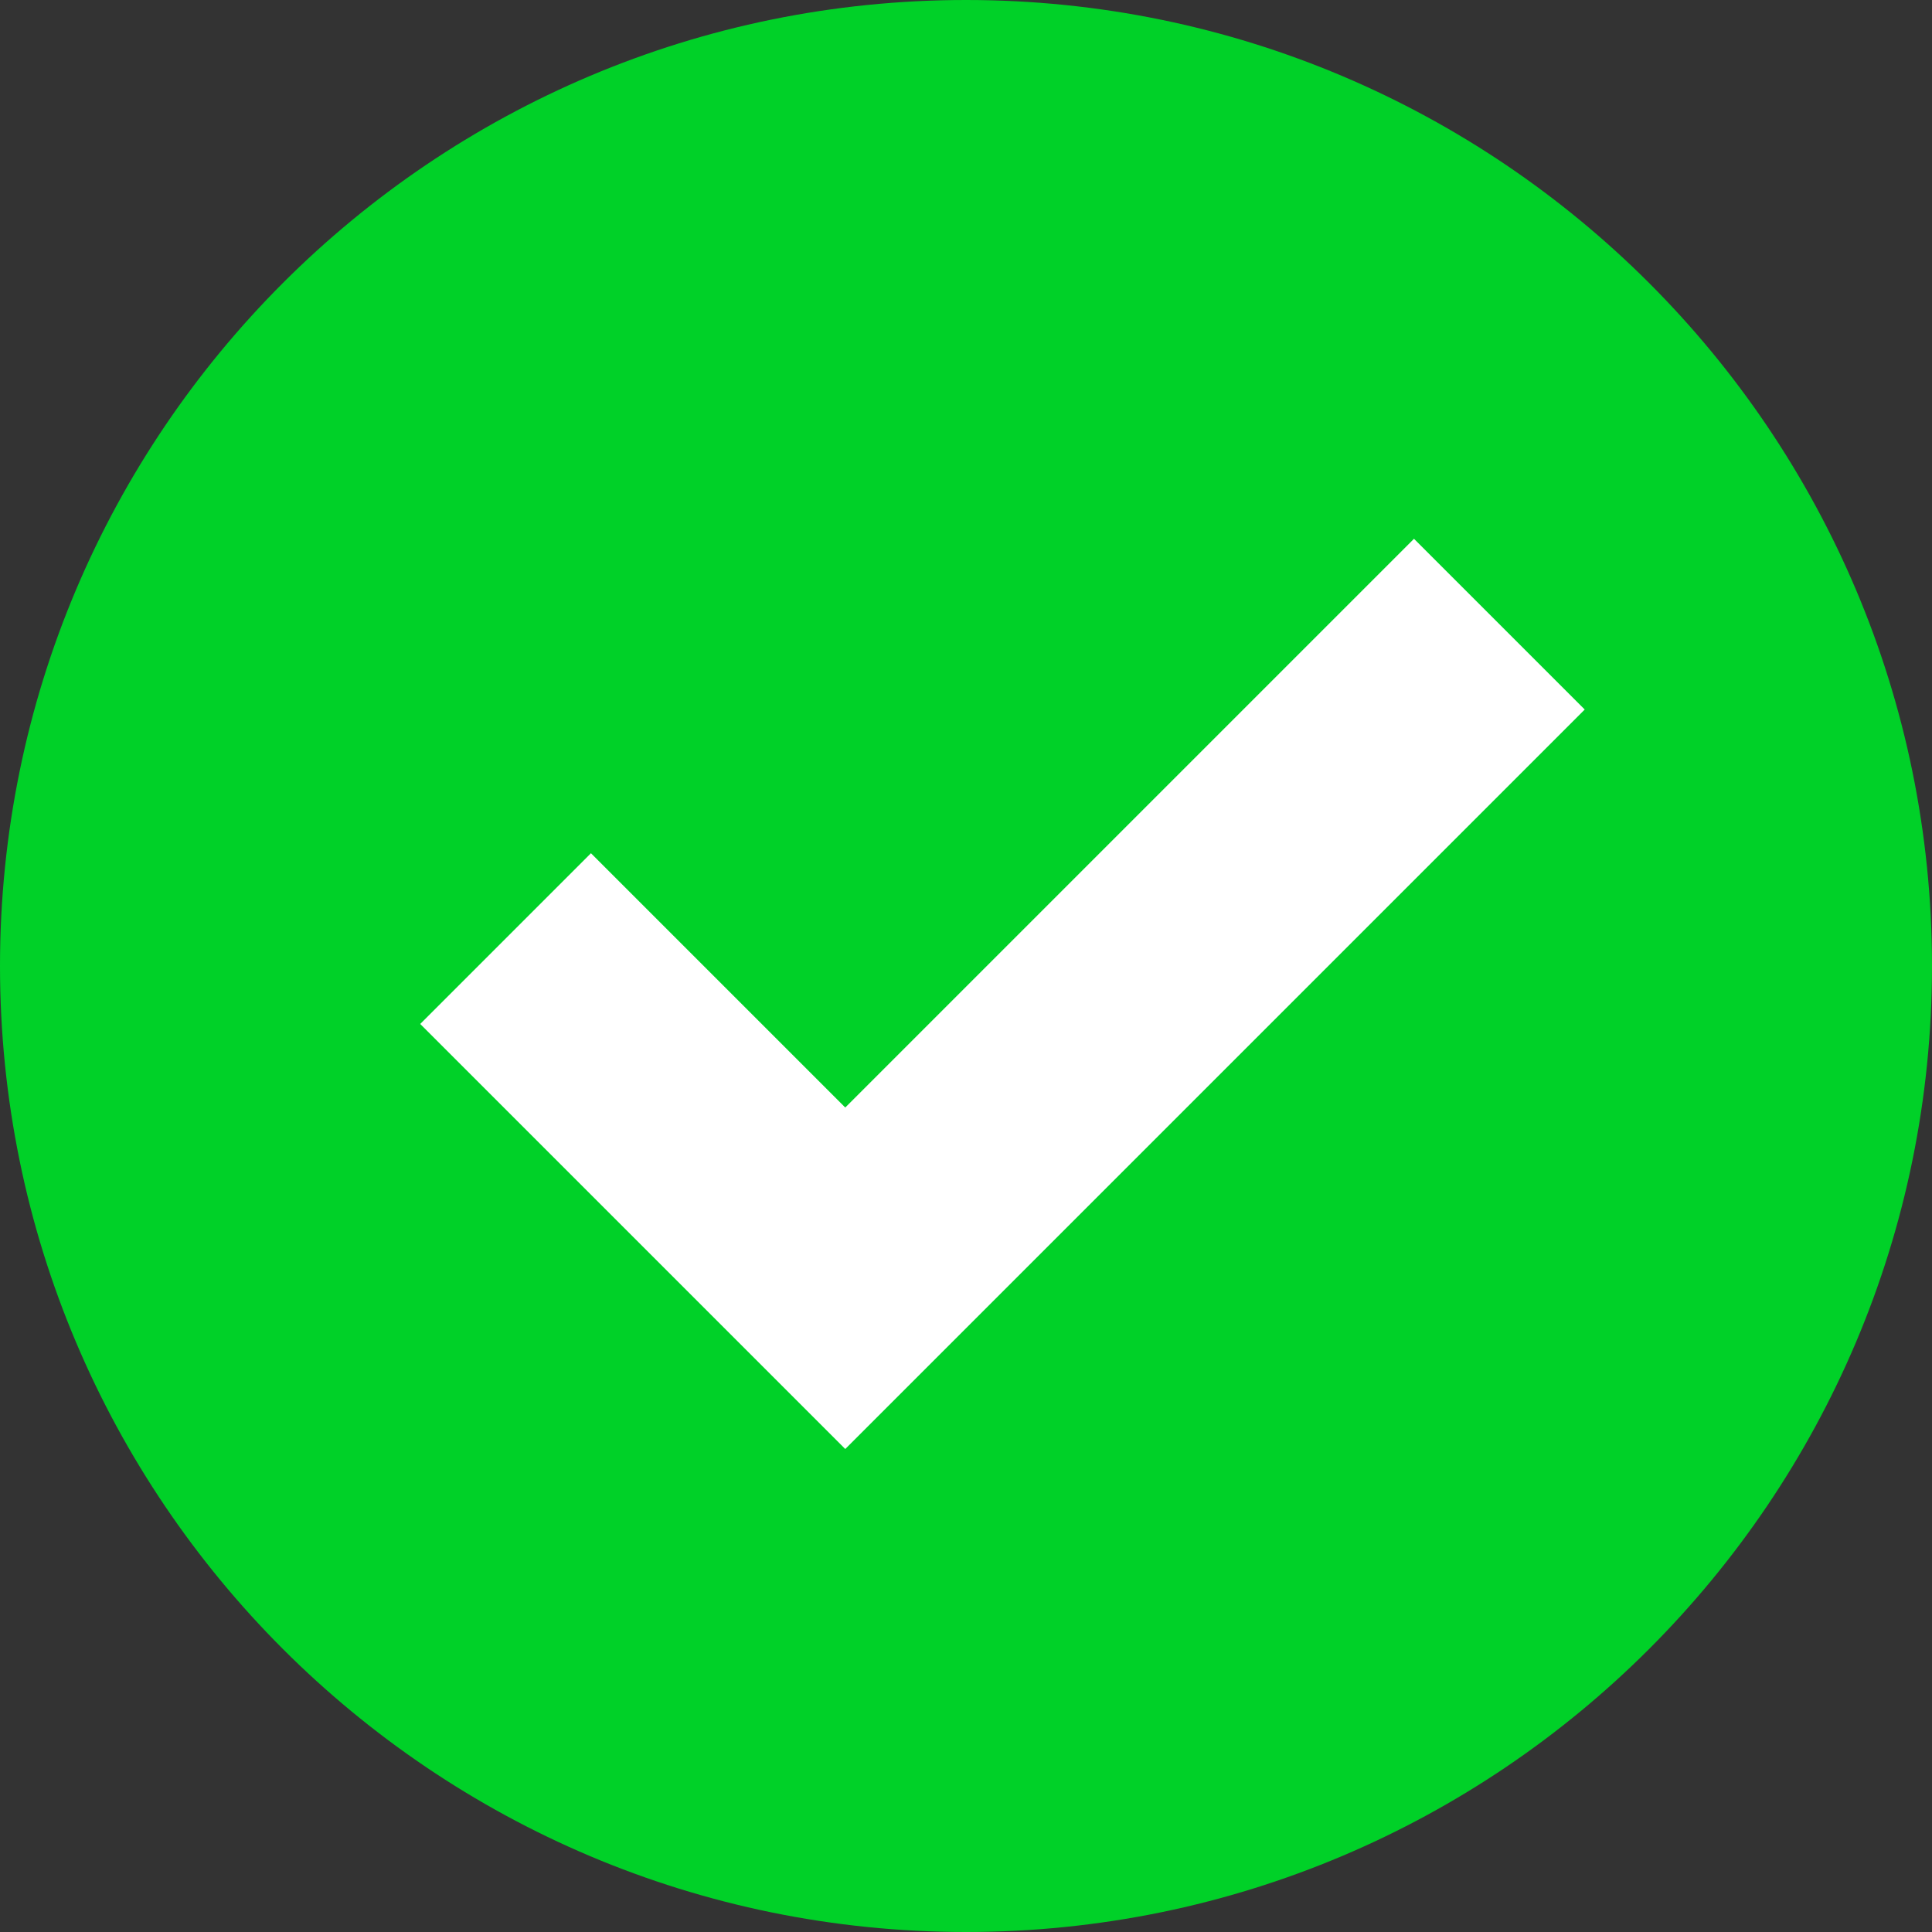 <svg xmlns="http://www.w3.org/2000/svg"  viewBox="0 0 16 16" width="15px" height="15px" baseProfile="basic"><rect x="0" y="0" width="16" height="16" fill="#333333" stroke="none"/><path fill="#00d128" d="M8,0C3.582,0,0,3.582,0,8s3.582,8,8,8s8-3.582,8-8S12.418,0,8,0z"/><polygon fill="#fff" points="7,12 3.48,8.48 4.894,7.066 7,9.172 11.71,4.462 13.124,5.876"/></svg>